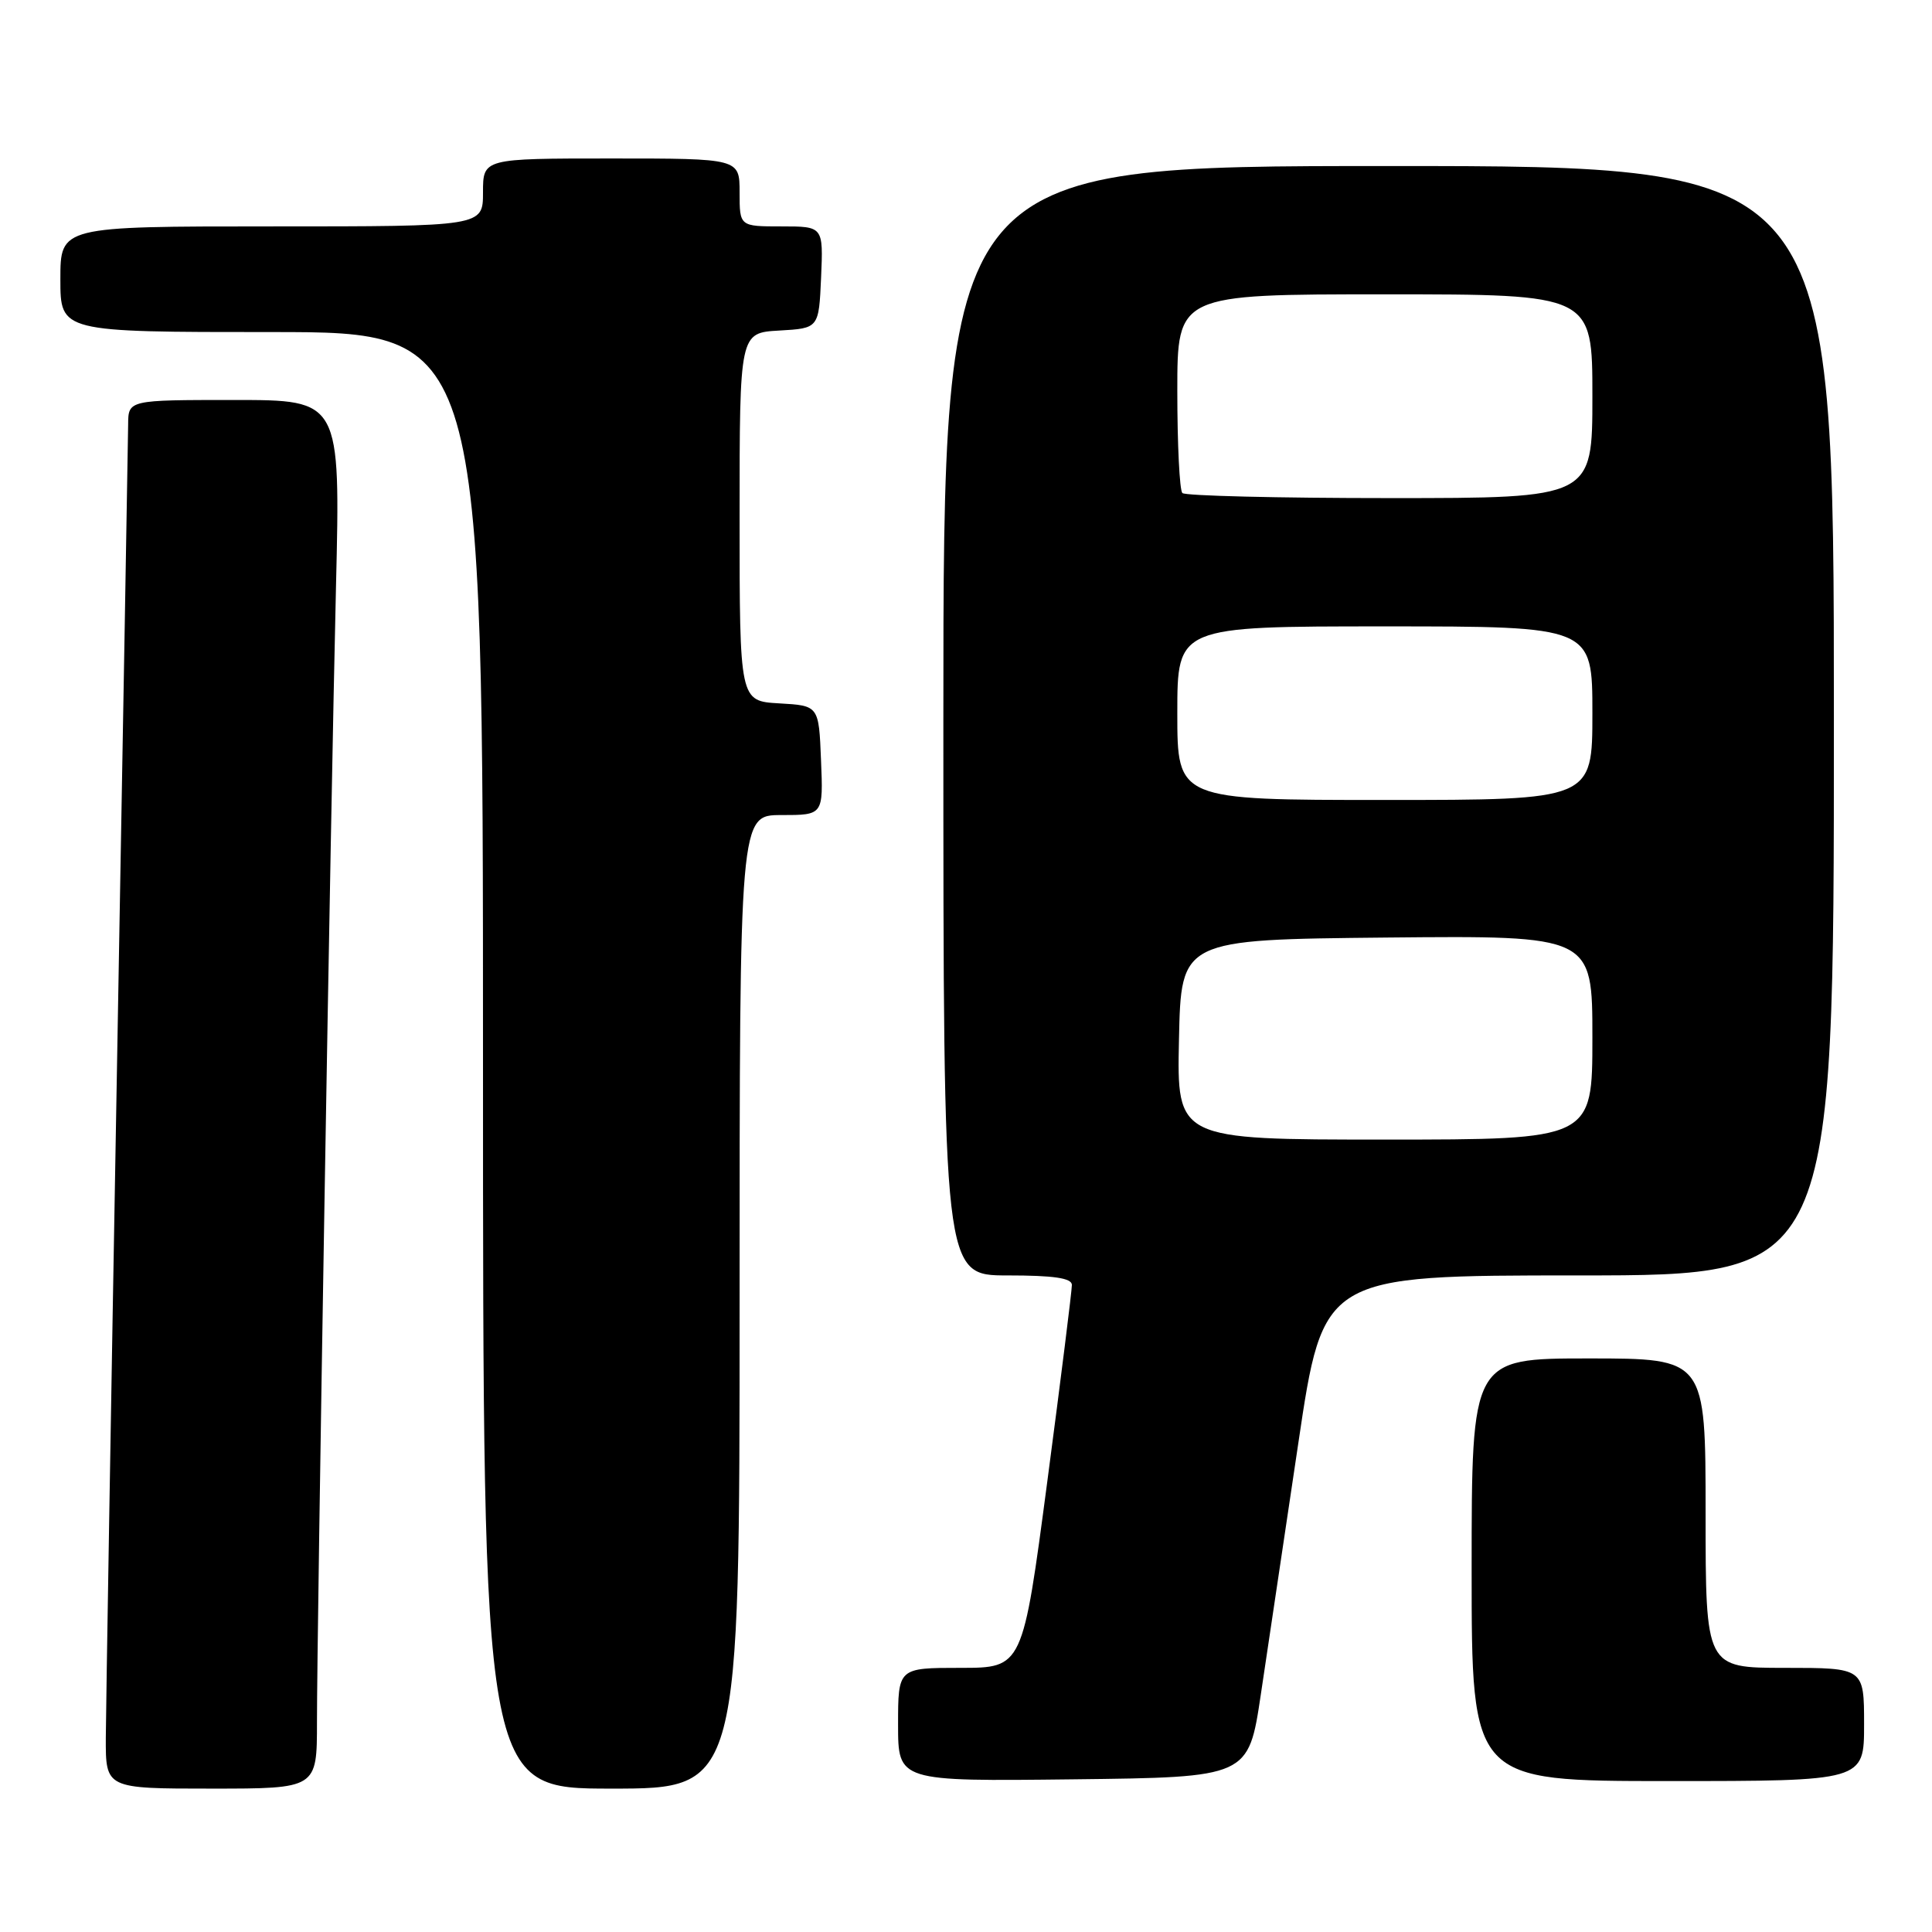 <?xml version="1.0" encoding="UTF-8" standalone="no"?>
<!DOCTYPE svg PUBLIC "-//W3C//DTD SVG 1.1//EN" "http://www.w3.org/Graphics/SVG/1.1/DTD/svg11.dtd" >
<svg xmlns="http://www.w3.org/2000/svg" xmlns:xlink="http://www.w3.org/1999/xlink" version="1.1" viewBox="0 0 256 256">
 <g >
 <path fill="currentColor"
d=" M 42.00 228.21 C 42.00 215.59 43.82 107.03 44.52 77.75 C 45.11 53.00 45.11 53.00 31.05 53.00 C 17.00 53.00 17.00 53.00 16.98 56.25 C 16.96 58.04 16.30 96.40 15.50 141.50 C 14.70 186.60 14.04 226.54 14.02 230.25 C 14.00 237.00 14.00 237.00 28.00 237.00 C 42.00 237.00 42.00 237.00 42.00 228.21 Z  M 98.00 172.50 C 98.00 108.00 98.00 108.00 103.54 108.00 C 109.09 108.00 109.09 108.00 108.79 100.75 C 108.50 93.50 108.50 93.50 103.25 93.20 C 98.00 92.90 98.00 92.90 98.00 68.50 C 98.00 44.10 98.00 44.10 103.25 43.80 C 108.50 43.50 108.50 43.50 108.80 36.75 C 109.09 30.00 109.09 30.00 103.55 30.00 C 98.00 30.00 98.00 30.00 98.00 25.50 C 98.00 21.00 98.00 21.00 81.00 21.00 C 64.00 21.00 64.00 21.00 64.00 25.50 C 64.00 30.00 64.00 30.00 36.00 30.00 C 8.00 30.00 8.00 30.00 8.00 37.00 C 8.00 44.00 8.00 44.00 36.00 44.00 C 64.00 44.00 64.00 44.00 64.00 140.50 C 64.00 237.00 64.00 237.00 81.00 237.00 C 98.00 237.00 98.00 237.00 98.00 172.50 Z  M 167.07 224.50 C 167.98 218.45 170.21 203.49 172.03 191.25 C 175.33 169.00 175.33 169.00 209.17 169.00 C 243.00 169.00 243.00 169.00 243.00 95.50 C 243.00 22.00 243.00 22.00 184.00 22.00 C 125.00 22.00 125.00 22.00 125.00 95.50 C 125.00 169.00 125.00 169.00 133.50 169.00 C 139.62 169.00 142.01 169.35 142.03 170.25 C 142.04 170.94 140.58 182.64 138.78 196.25 C 135.51 221.00 135.51 221.00 127.26 221.00 C 119.00 221.00 119.00 221.00 119.00 228.52 C 119.00 236.04 119.00 236.04 142.21 235.77 C 165.43 235.50 165.43 235.50 167.07 224.50 Z  M 247.00 228.50 C 247.00 221.00 247.00 221.00 236.50 221.00 C 226.00 221.00 226.00 221.00 226.00 200.50 C 226.00 180.00 226.00 180.00 210.50 180.00 C 195.00 180.00 195.00 180.00 195.00 208.00 C 195.00 236.00 195.00 236.00 221.00 236.00 C 247.00 236.00 247.00 236.00 247.00 228.50 Z  M 156.22 137.75 C 156.50 124.50 156.50 124.50 183.75 124.23 C 211.00 123.97 211.00 123.97 211.00 137.48 C 211.00 151.00 211.00 151.00 183.47 151.00 C 155.94 151.00 155.94 151.00 156.22 137.75 Z  M 156.00 94.50 C 156.00 83.00 156.00 83.00 183.50 83.00 C 211.00 83.00 211.00 83.00 211.00 94.50 C 211.00 106.00 211.00 106.00 183.50 106.00 C 156.00 106.00 156.00 106.00 156.00 94.50 Z  M 156.67 65.33 C 156.30 64.97 156.00 58.89 156.00 51.83 C 156.00 39.00 156.00 39.00 183.50 39.00 C 211.00 39.00 211.00 39.00 211.00 52.50 C 211.00 66.00 211.00 66.00 184.17 66.00 C 169.41 66.00 157.03 65.70 156.67 65.33 Z "/>
</g>
</svg>